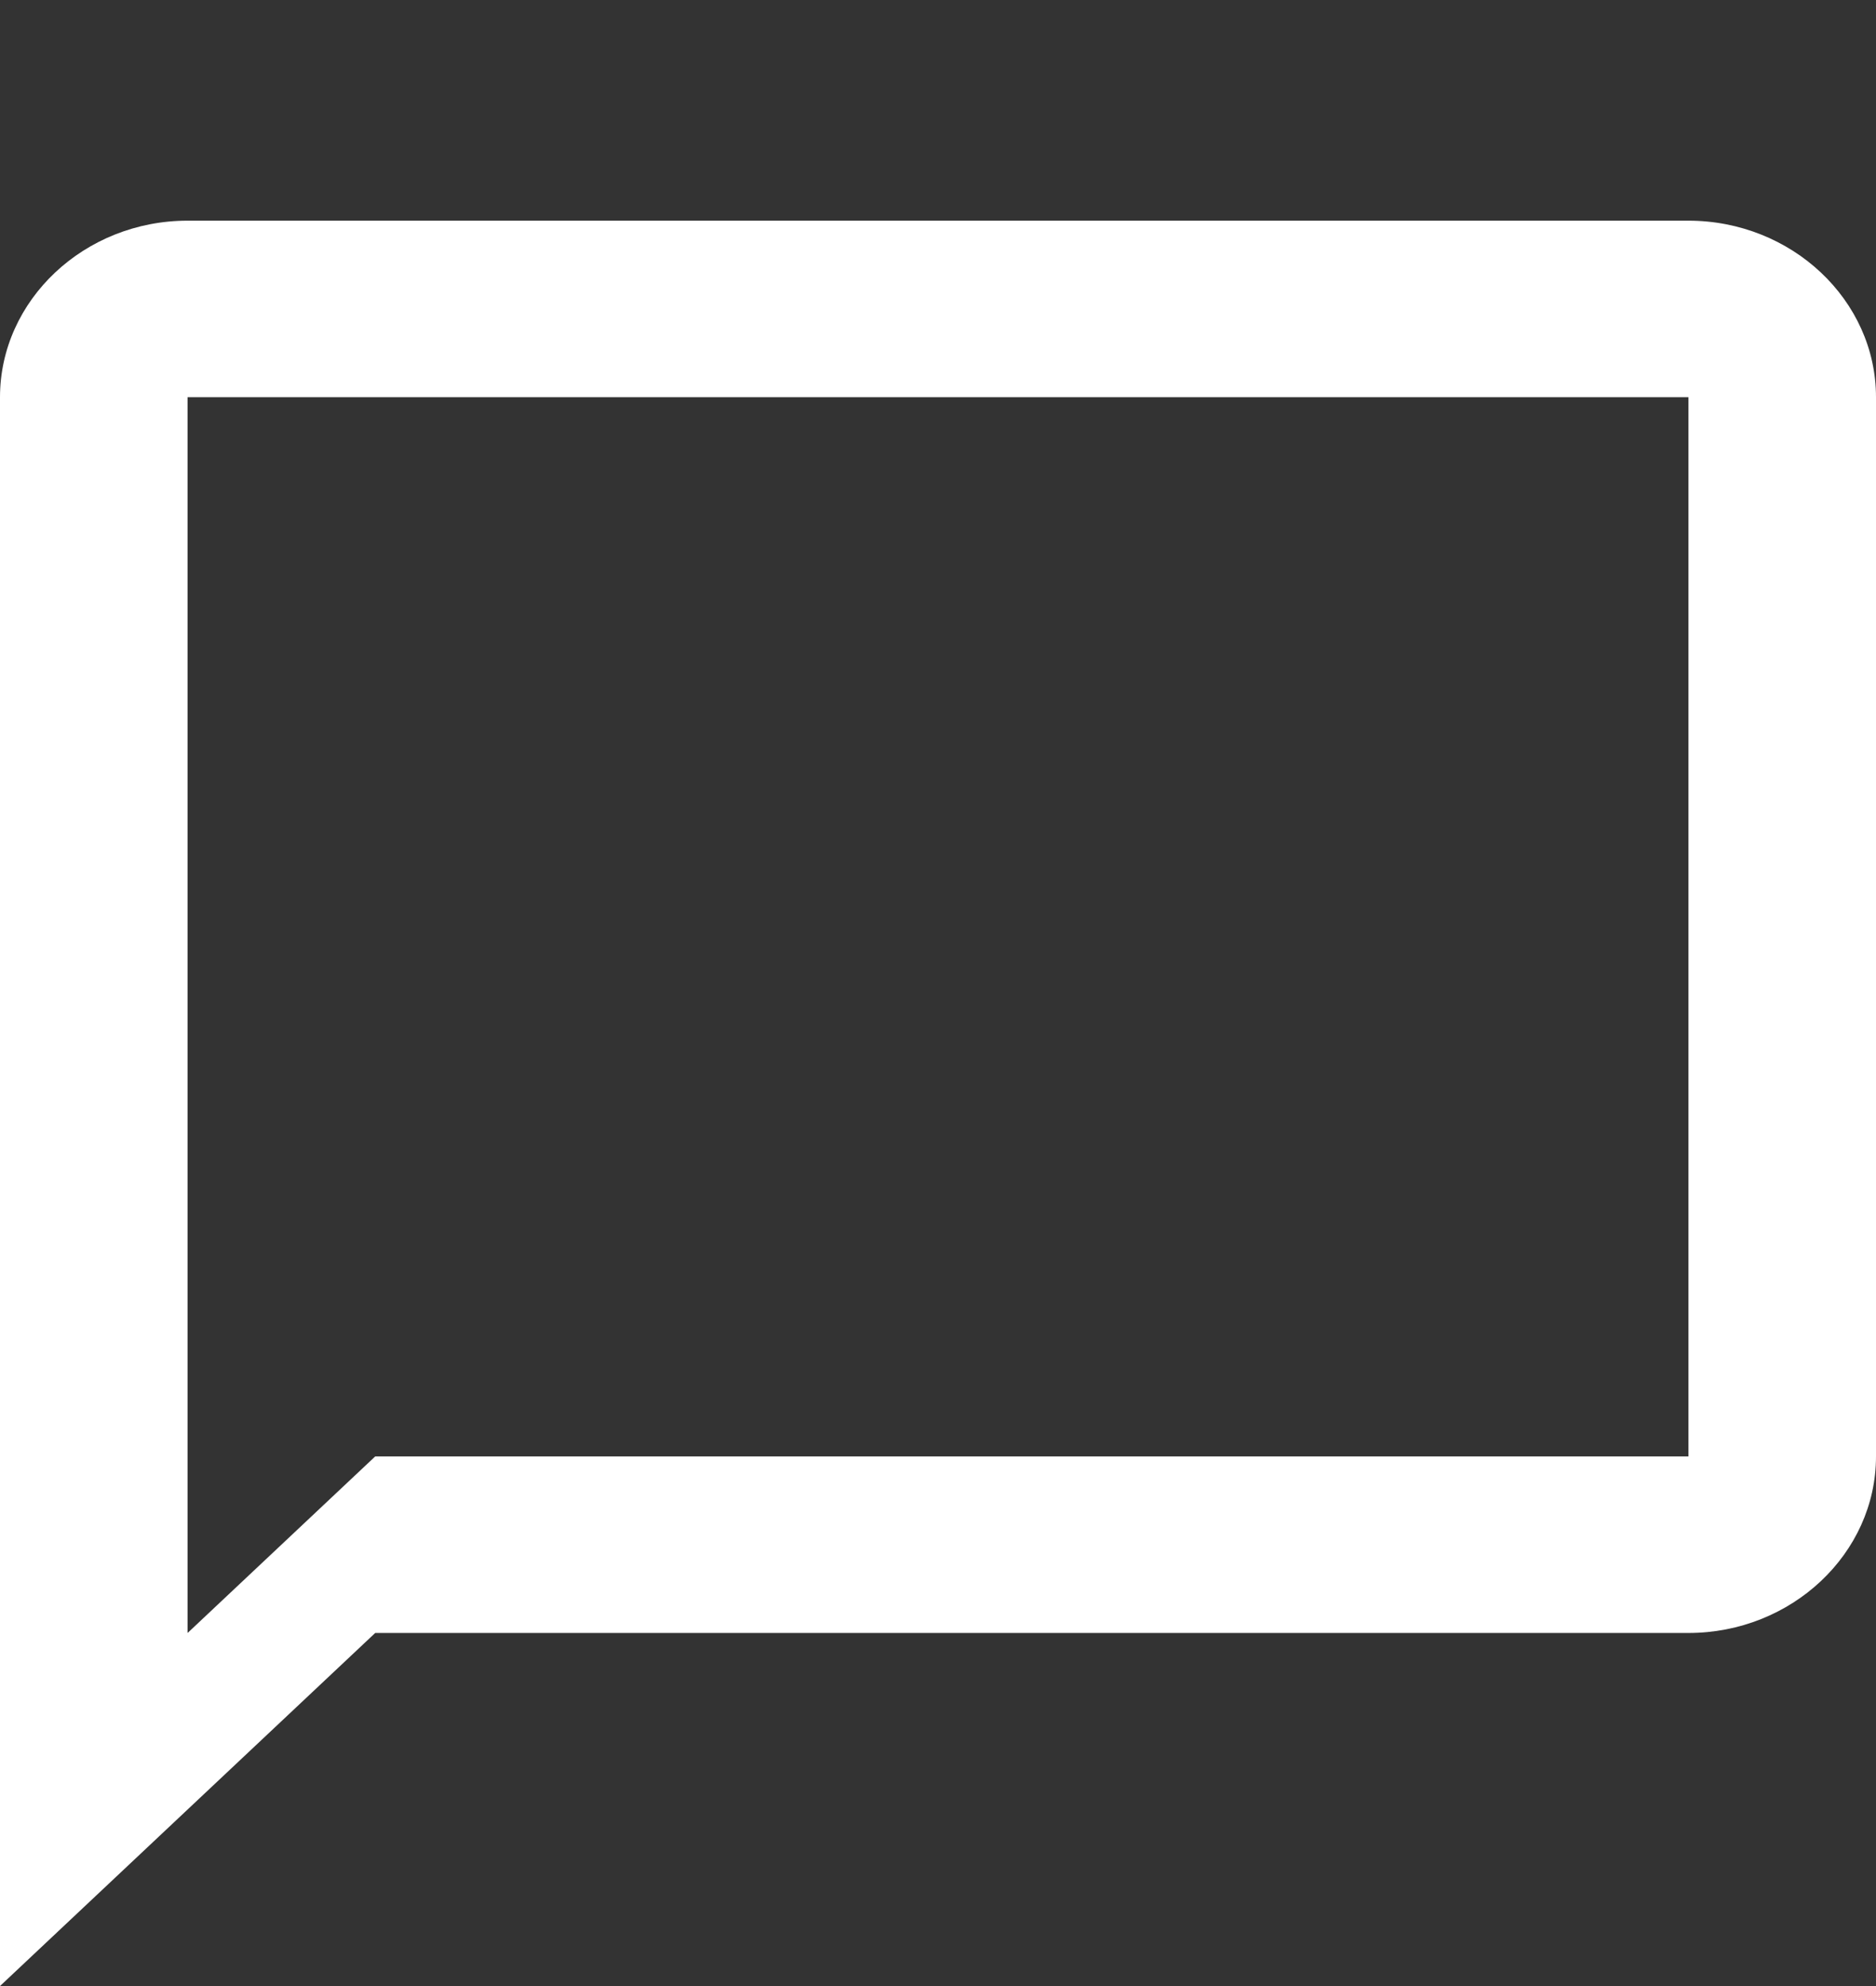 <svg width="17" height="18" viewBox="0 0 17 18" fill="none" xmlns="http://www.w3.org/2000/svg">
<rect x="0" y="0" width="17" height="18" fill="#333333" stroke="none"/>
<path d="M15.3 2H1.7C0.765 2 0 2.72 0 3.6V18L3.4 14.8H15.3C16.235 14.8 17 14.08 17 13.2V3.6C17 2.72 16.235 2 15.3 2ZM15.3 13.2H3.4L1.7 14.8V3.6H15.3V13.2Z" fill="white"/>
</svg>
